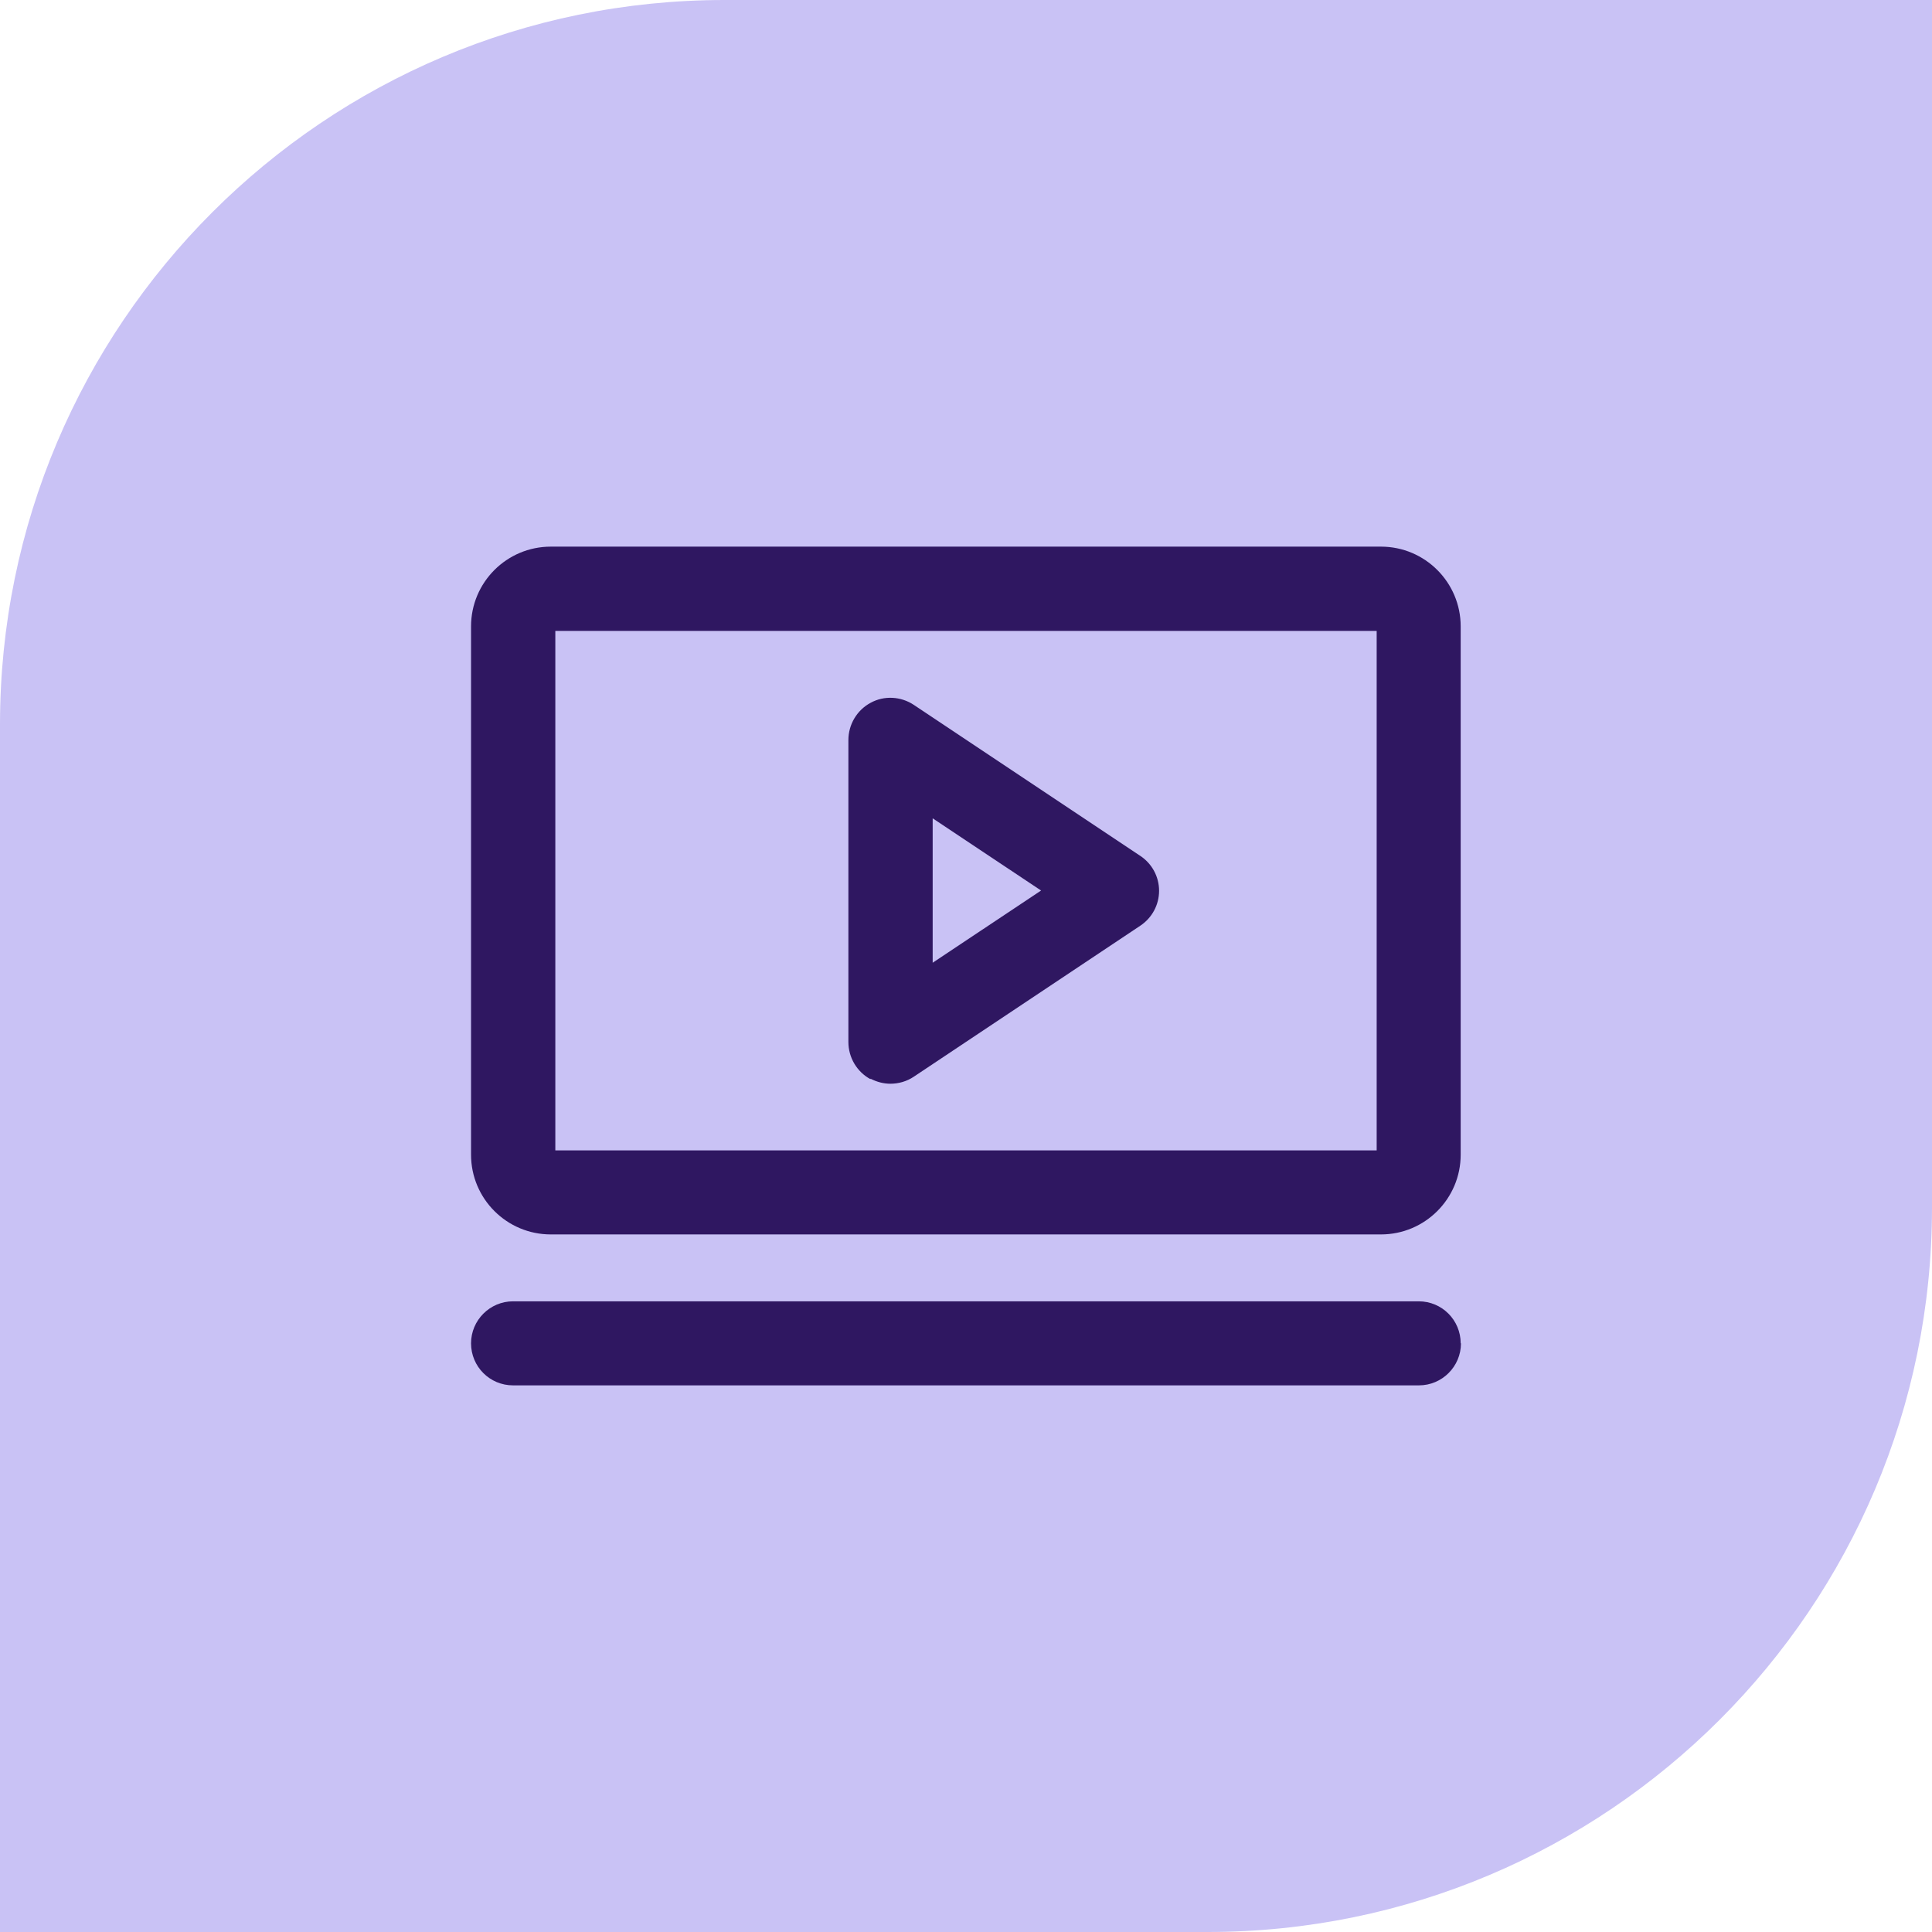 <svg xmlns="http://www.w3.org/2000/svg" width="64" height="64" viewBox="0 0 64 64" fill="none"><path d="M24 0H64V40C64 53.247 53.247 64 40 64H0V24C0 10.753 10.753 0 24 0Z" fill="#C9C2F5"/><path d="M28.837 35.733C29.046 35.842 29.271 35.9 29.496 35.9C29.762 35.9 30.037 35.825 30.271 35.667L37.771 30.667C38.162 30.408 38.396 29.975 38.396 29.508C38.396 29.042 38.162 28.608 37.771 28.35L30.271 23.35C29.846 23.067 29.287 23.033 28.837 23.283C28.387 23.525 28.104 24 28.104 24.517V34.517C28.104 35.033 28.387 35.508 28.837 35.75V35.733ZM30.896 27.108L34.487 29.5L30.896 31.892V27.108ZM45.746 18.108H18.246C16.787 18.108 15.604 19.292 15.604 20.75V38.25C15.604 39.708 16.787 40.892 18.246 40.892H45.746C47.204 40.892 48.387 39.708 48.387 38.25V20.75C48.387 19.292 47.204 18.108 45.746 18.108ZM45.604 38.108H18.396V20.9H45.604V38.108ZM48.396 44.5C48.396 45.267 47.771 45.892 47.004 45.892H16.996C16.221 45.892 15.604 45.267 15.604 44.5C15.604 43.733 16.229 43.108 16.996 43.108H46.996C47.771 43.108 48.387 43.733 48.387 44.5H48.396Z" fill="#2F1761"/></svg>
